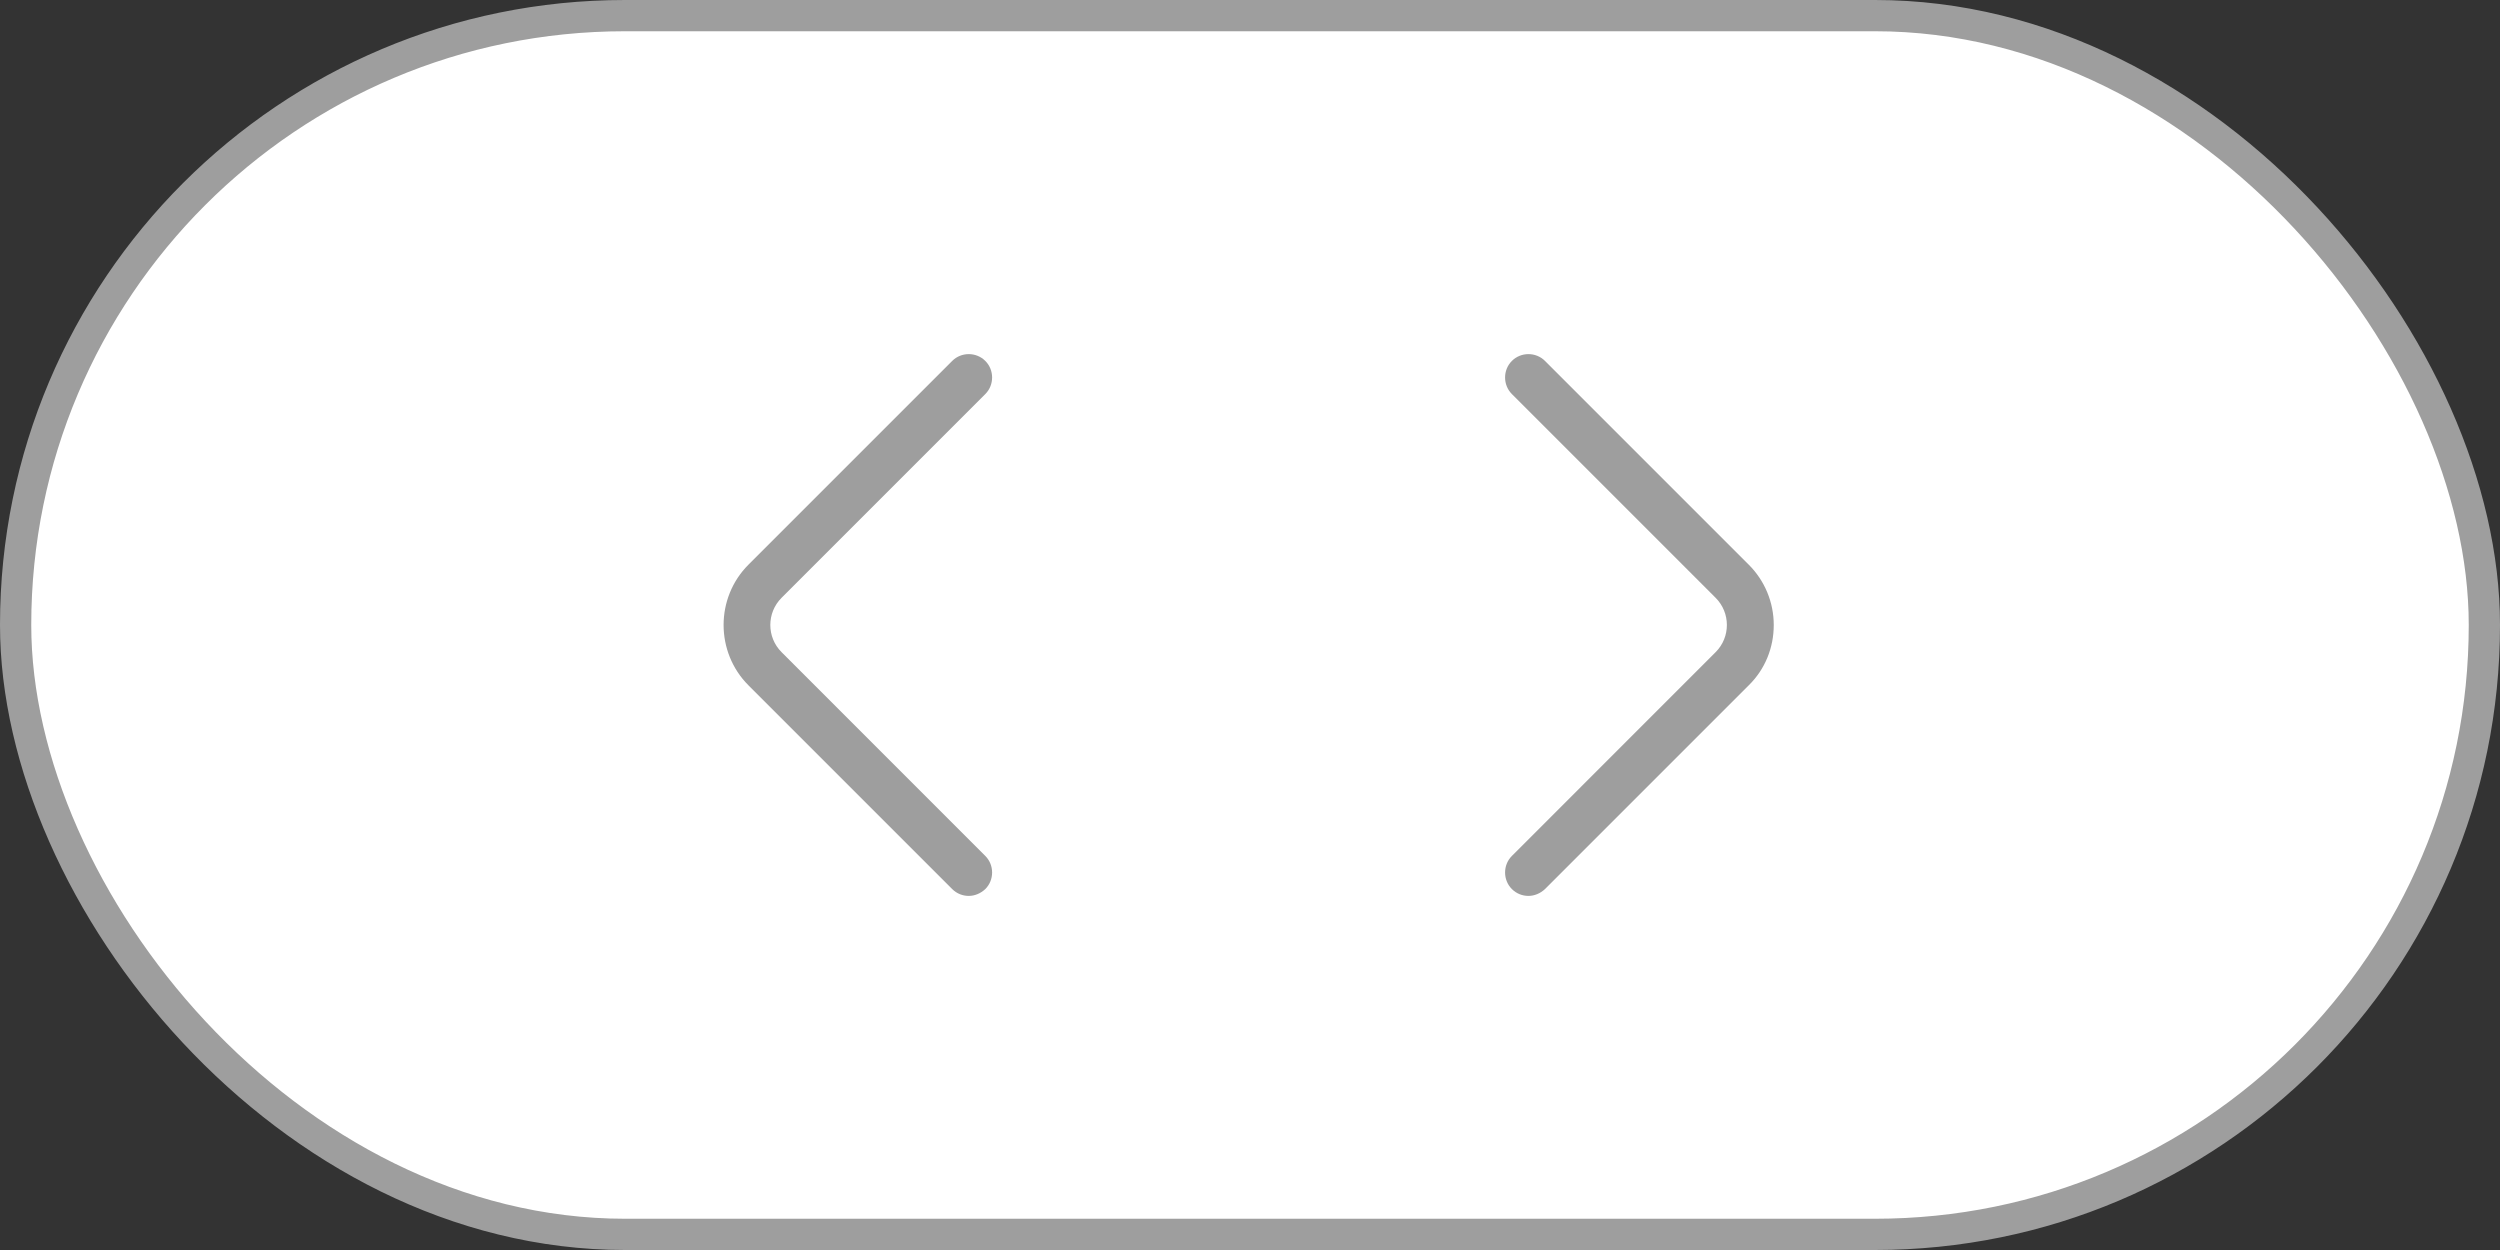<svg width="80" height="40" viewBox="0 0 80 40" fill="none" xmlns="http://www.w3.org/2000/svg">
<rect x="0" y="0" width="80" height="40" fill="#333333" stroke="none"/>
<rect x="0.5" y="0.5" width="79" height="39" rx="19.5" fill="white"/>
<rect x="0.5" y="0.5" width="79" height="39" rx="19.5" stroke="#9E9E9E"/>
<path d="M31 28.669C30.81 28.669 30.62 28.599 30.47 28.45L23.95 21.93C22.89 20.869 22.89 19.13 23.95 18.07L30.47 11.55C30.76 11.259 31.24 11.259 31.53 11.55C31.82 11.839 31.82 12.319 31.53 12.61L25.01 19.13C24.53 19.61 24.53 20.39 25.01 20.869L31.53 27.39C31.82 27.68 31.82 28.16 31.53 28.45C31.38 28.59 31.19 28.669 31 28.669Z" fill="#9E9E9E"/>
<path d="M48.91 28.669C48.72 28.669 48.53 28.599 48.38 28.45C48.09 28.16 48.09 27.68 48.38 27.39L54.9 20.869C55.38 20.39 55.38 19.61 54.9 19.13L48.38 12.61C48.09 12.319 48.09 11.839 48.38 11.55C48.67 11.259 49.15 11.259 49.44 11.55L55.96 18.07C56.47 18.579 56.76 19.27 56.76 20C56.76 20.73 56.48 21.419 55.96 21.93L49.44 28.45C49.29 28.59 49.1 28.669 48.91 28.669Z" fill="#9E9E9E"/>
</svg>
